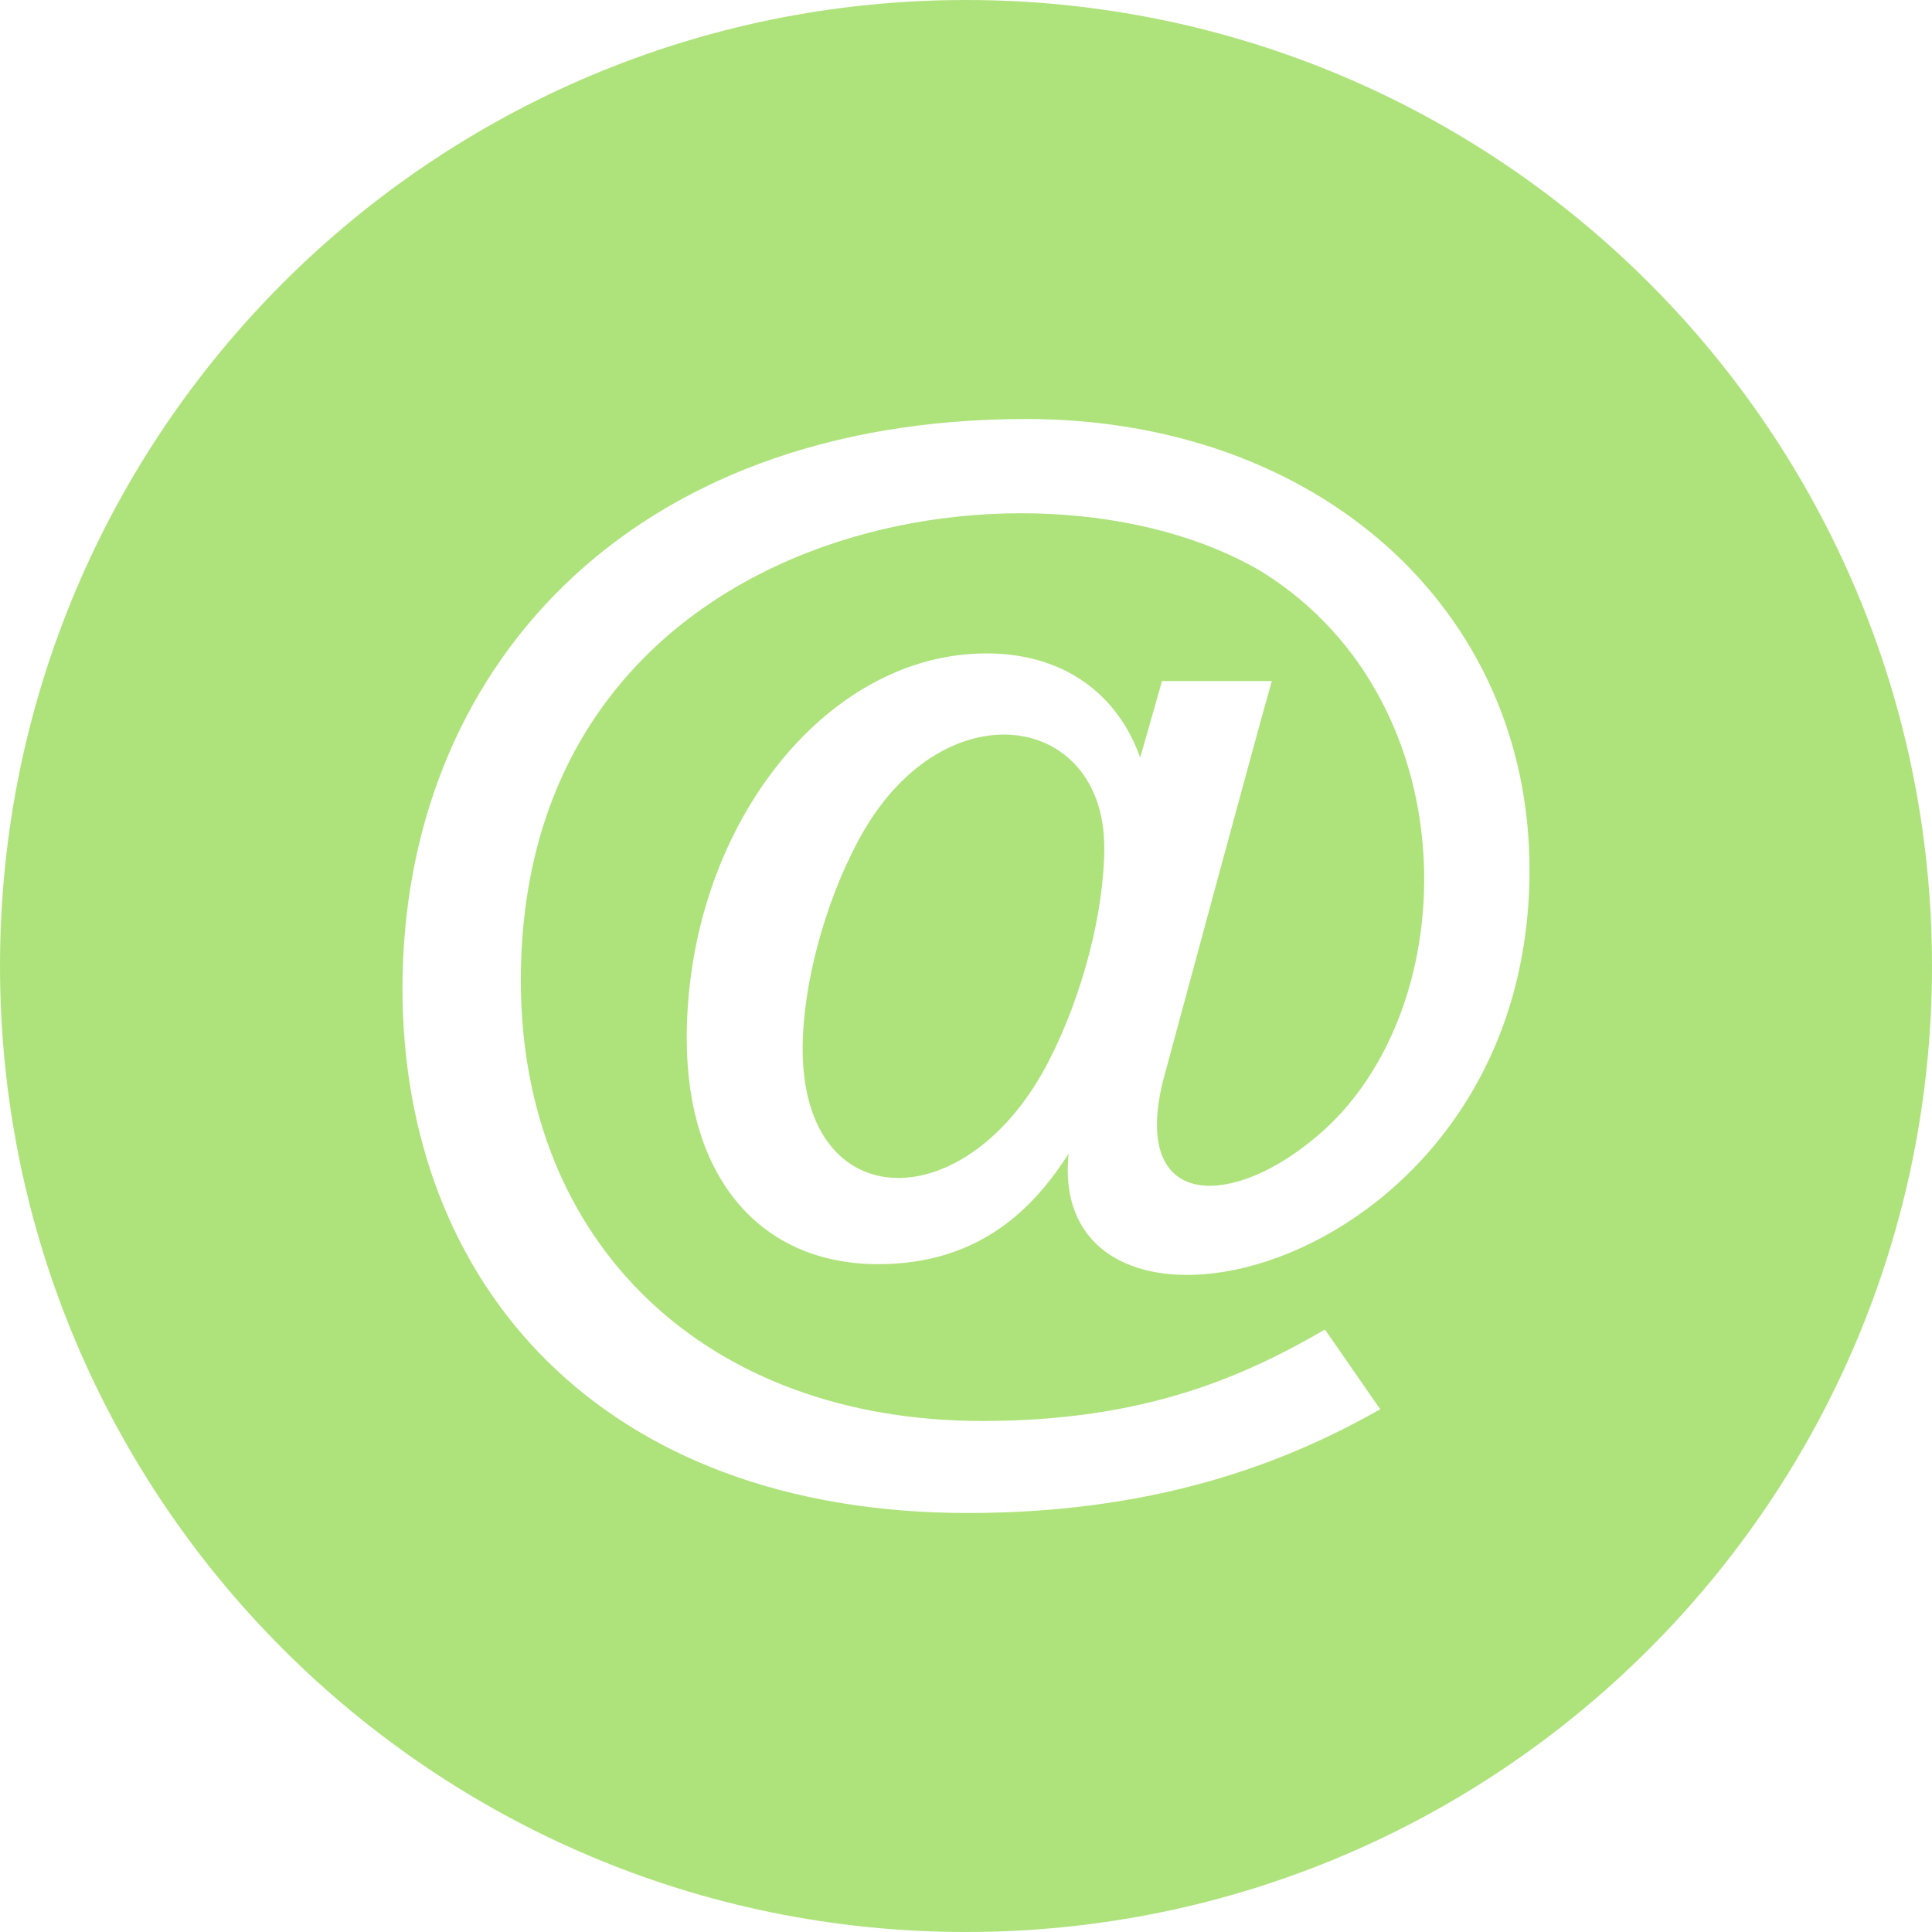 <svg width="64" height="64" viewBox="0 0 64 64" fill="none" xmlns="http://www.w3.org/2000/svg">
<g clip-path="url(#clip0_18_126)">
<path d="M36.581 28.075C36.581 30.187 35.867 32.952 34.757 35.12C32.067 40.4 26.589 40.365 26.589 34.747C26.589 32.651 27.309 29.949 28.421 27.867C31.144 22.733 36.581 23.536 36.581 28.075ZM64 32C64 49.672 49.672 64 32 64C14.328 64 0 49.672 0 32C0 14.328 14.328 0 32 0C49.672 0 64 14.328 64 32ZM50.667 28.816C50.667 20.16 43.651 13.88 33.984 13.88C20.739 13.88 13.333 22.277 13.333 32.741C13.333 42.533 19.912 50.12 32.064 50.12C38.784 50.12 43.061 48.184 45.723 46.685L43.891 44.043C41.165 45.624 37.888 47.072 32.541 47.072C23.397 47.072 17.253 41.208 17.253 32.477C17.253 17.24 34.323 14.456 41.824 18.955C48.821 23.333 48.555 33.829 43.376 37.843C40.619 40.045 37.512 39.973 38.52 35.827C38.52 35.827 41.752 23.856 42.131 22.56H38.493L37.771 25.099C37.029 23.005 35.256 21.645 32.675 21.645C27.293 21.645 22.749 27.485 22.749 34.4C22.749 39.013 25.184 41.877 29.096 41.877C32.517 41.877 34.296 39.941 35.4 38.216C34.6 45.944 50.667 42.368 50.667 28.816Z" fill="#AEE37B"/>
</g>
<defs>
<clipPath id="clip0_18_126">
<rect width="64" height="64" fill="white"/>
</clipPath>
</defs>
</svg>
